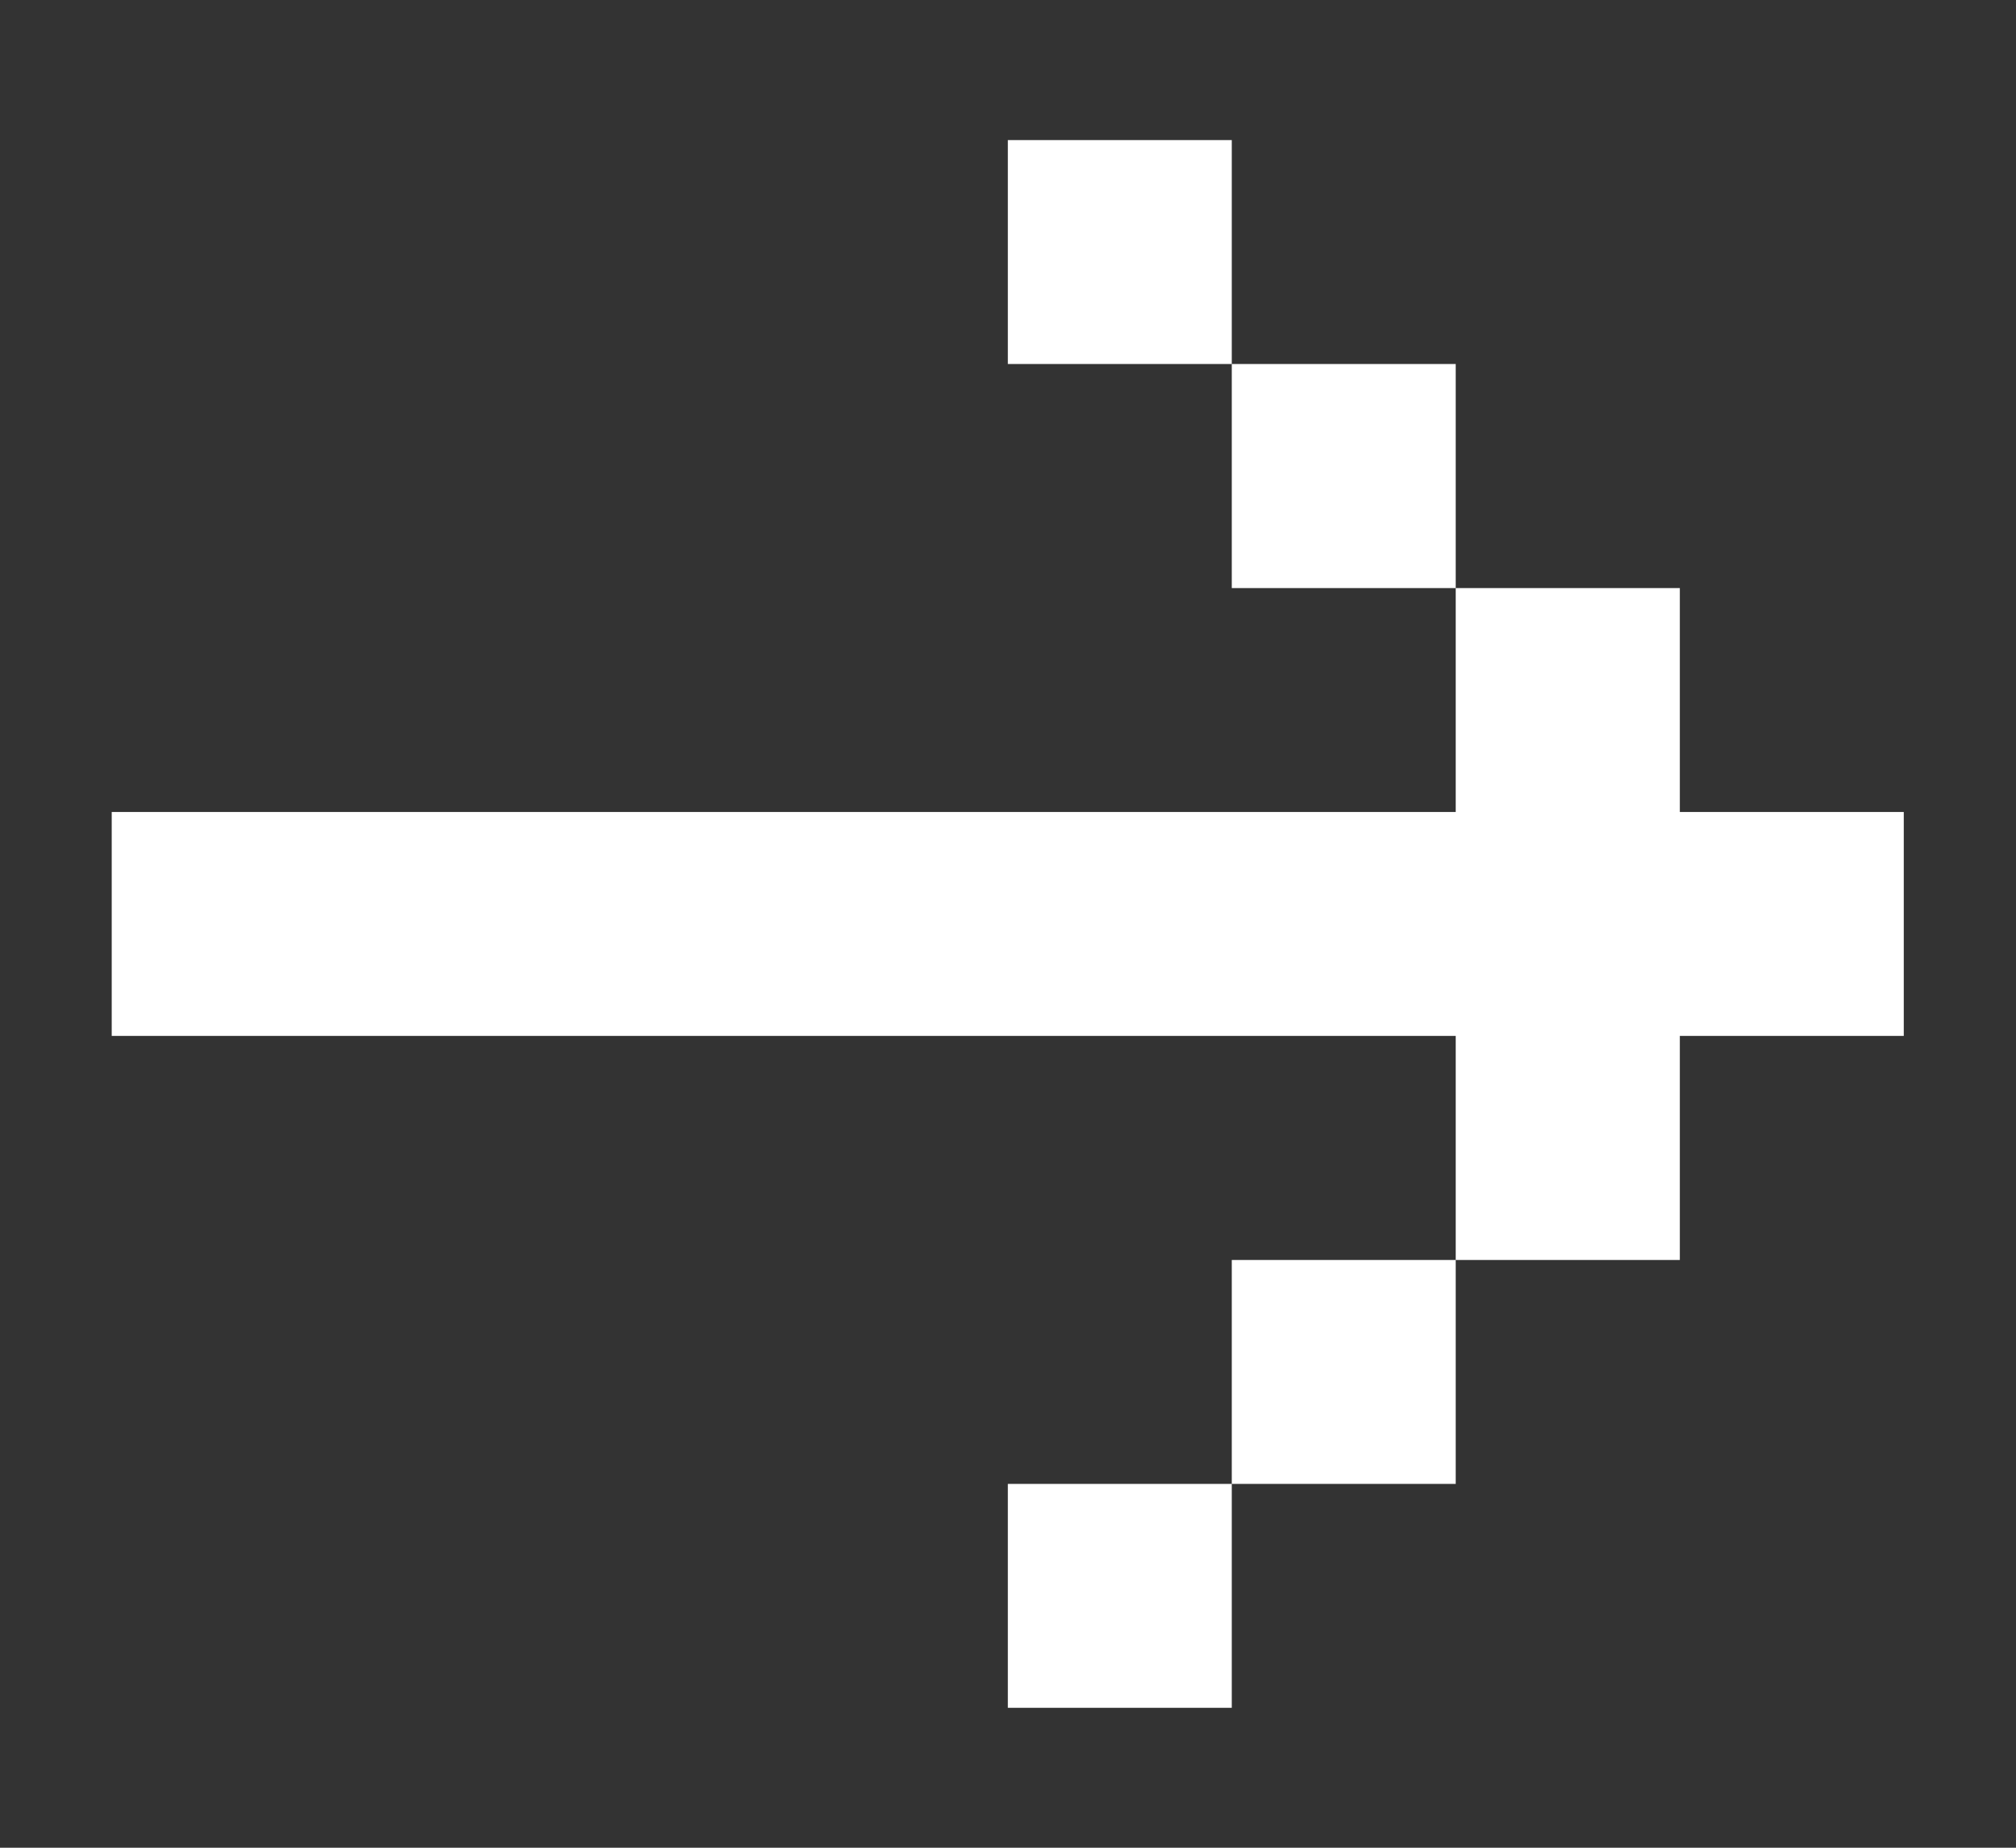 <svg width="12" height="11" viewBox="0 0 12 11" fill="none" xmlns="http://www.w3.org/2000/svg">
<rect x="0" y="0" width="12" height="11" fill="#333333" stroke="none"/>
<path d="M0.665 4.834L0.665 6.167L8.665 6.167L8.665 7.501L9.999 7.501L9.999 6.167L11.332 6.167L11.332 4.834L9.999 4.834L9.999 3.501L8.665 3.501L8.665 4.834L0.665 4.834ZM7.332 2.167L8.665 2.167L8.665 3.501L7.332 3.501L7.332 2.167ZM7.332 2.167L5.999 2.167L5.999 0.834L7.332 0.834L7.332 2.167ZM7.332 8.834L8.665 8.834L8.665 7.501L7.332 7.501L7.332 8.834ZM7.332 8.834L5.999 8.834L5.999 10.167L7.332 10.167L7.332 8.834Z" fill="white"/>
</svg>
